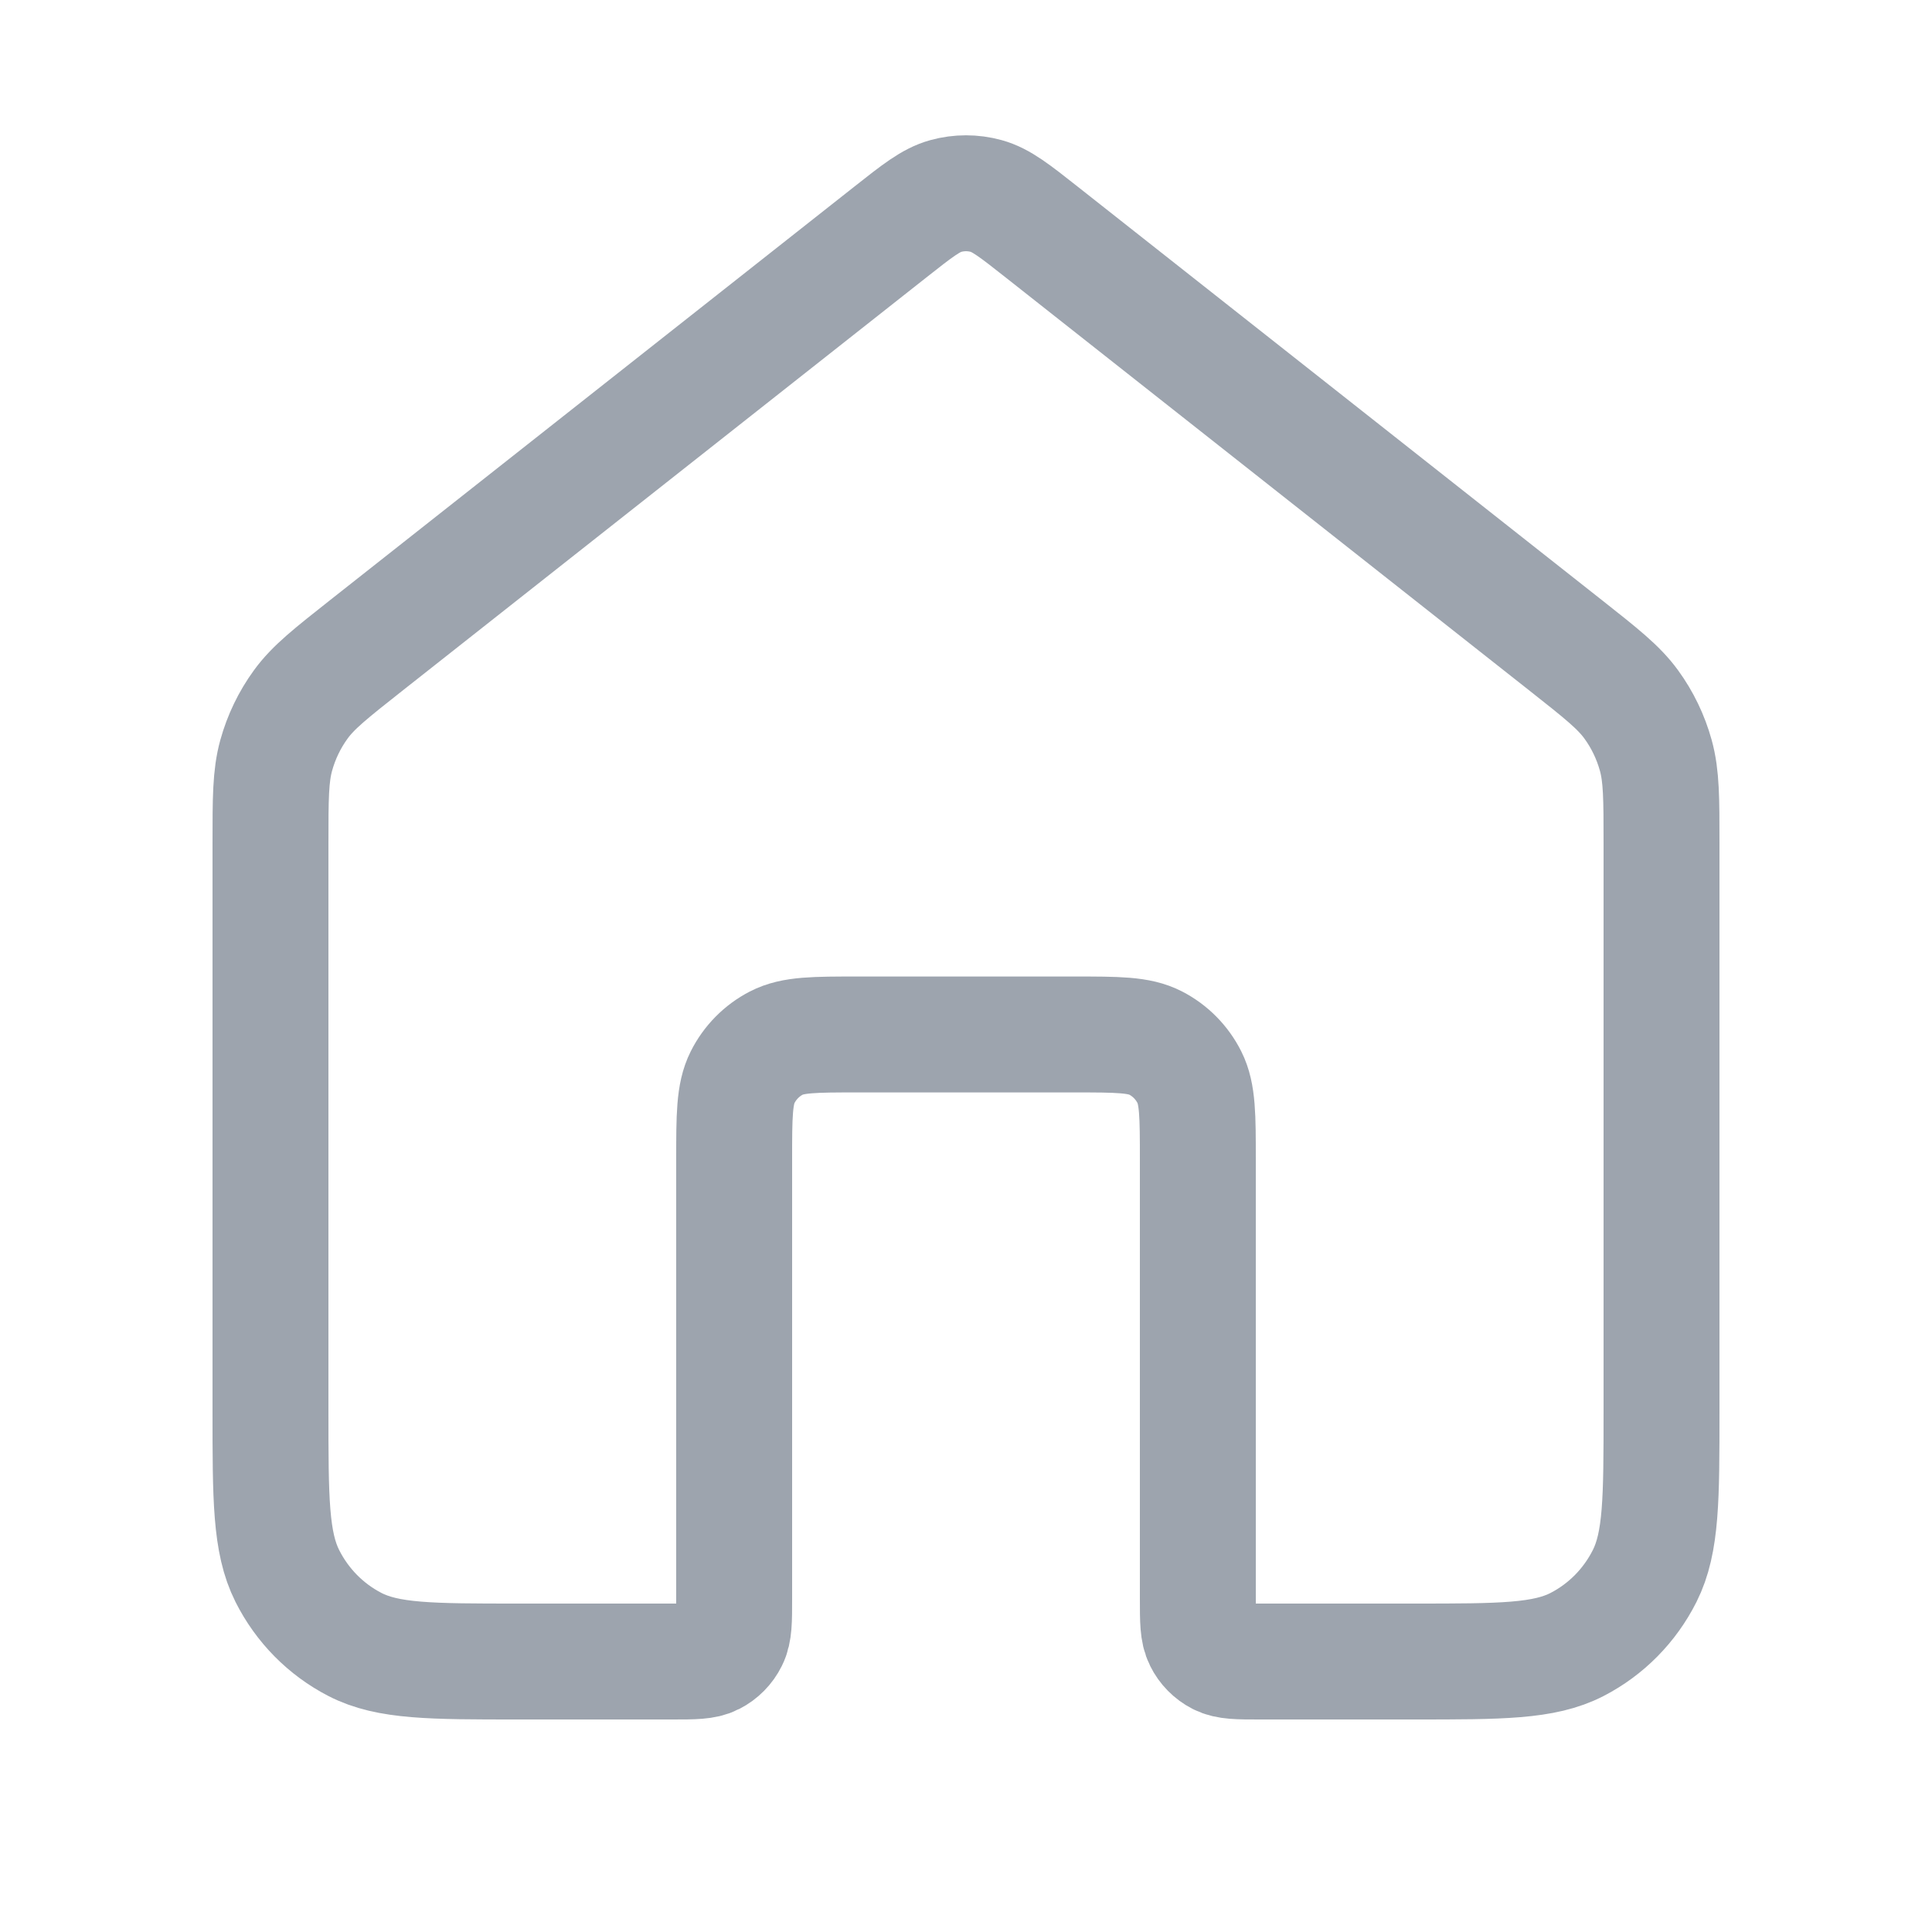 <svg width="25" height="24" viewBox="0 0 25 24" fill="none" xmlns="http://www.w3.org/2000/svg" tint="#9DA4AE" style="width:24px;height:24px" type="home-navbar" dark="#9DA4AE" light="#9DA4AE"><path d="M13.482 2.505C13.131 2.228 12.955 2.089 12.761 2.036C12.59 1.989 12.41 1.989 12.239 2.036C12.045 2.089 11.869 2.228 11.518 2.505L4.735 7.855C4.282 8.213 4.055 8.391 3.892 8.615C3.747 8.814 3.64 9.037 3.574 9.275C3.5 9.543 3.5 9.834 3.5 10.417V17.755C3.5 18.891 3.5 19.459 3.718 19.893C3.91 20.275 4.216 20.585 4.592 20.779C5.02 21 5.58 21 6.7 21H8.7C8.98 21 9.12 21 9.227 20.945C9.321 20.897 9.398 20.819 9.445 20.724C9.5 20.615 9.5 20.473 9.5 20.189V14.509C9.5 13.941 9.5 13.657 9.609 13.44C9.705 13.249 9.858 13.094 10.046 12.997C10.26 12.886 10.54 12.886 11.1 12.886H13.9C14.46 12.886 14.74 12.886 14.954 12.997C15.142 13.094 15.295 13.249 15.391 13.44C15.5 13.657 15.5 13.941 15.5 14.509V20.189C15.5 20.473 15.5 20.615 15.555 20.724C15.602 20.819 15.679 20.897 15.773 20.945C15.88 21 16.02 21 16.3 21H18.3C19.42 21 19.98 21 20.408 20.779C20.784 20.585 21.09 20.275 21.282 19.893C21.5 19.459 21.5 18.891 21.5 17.755V10.417C21.5 9.834 21.5 9.543 21.426 9.275C21.36 9.037 21.253 8.814 21.108 8.615C20.945 8.391 20.718 8.213 20.265 7.855L13.482 2.505Z" stroke="#9DA4AE" stroke-width="1.5" stroke-linecap="round" stroke-linejoin="round"></path></svg>
